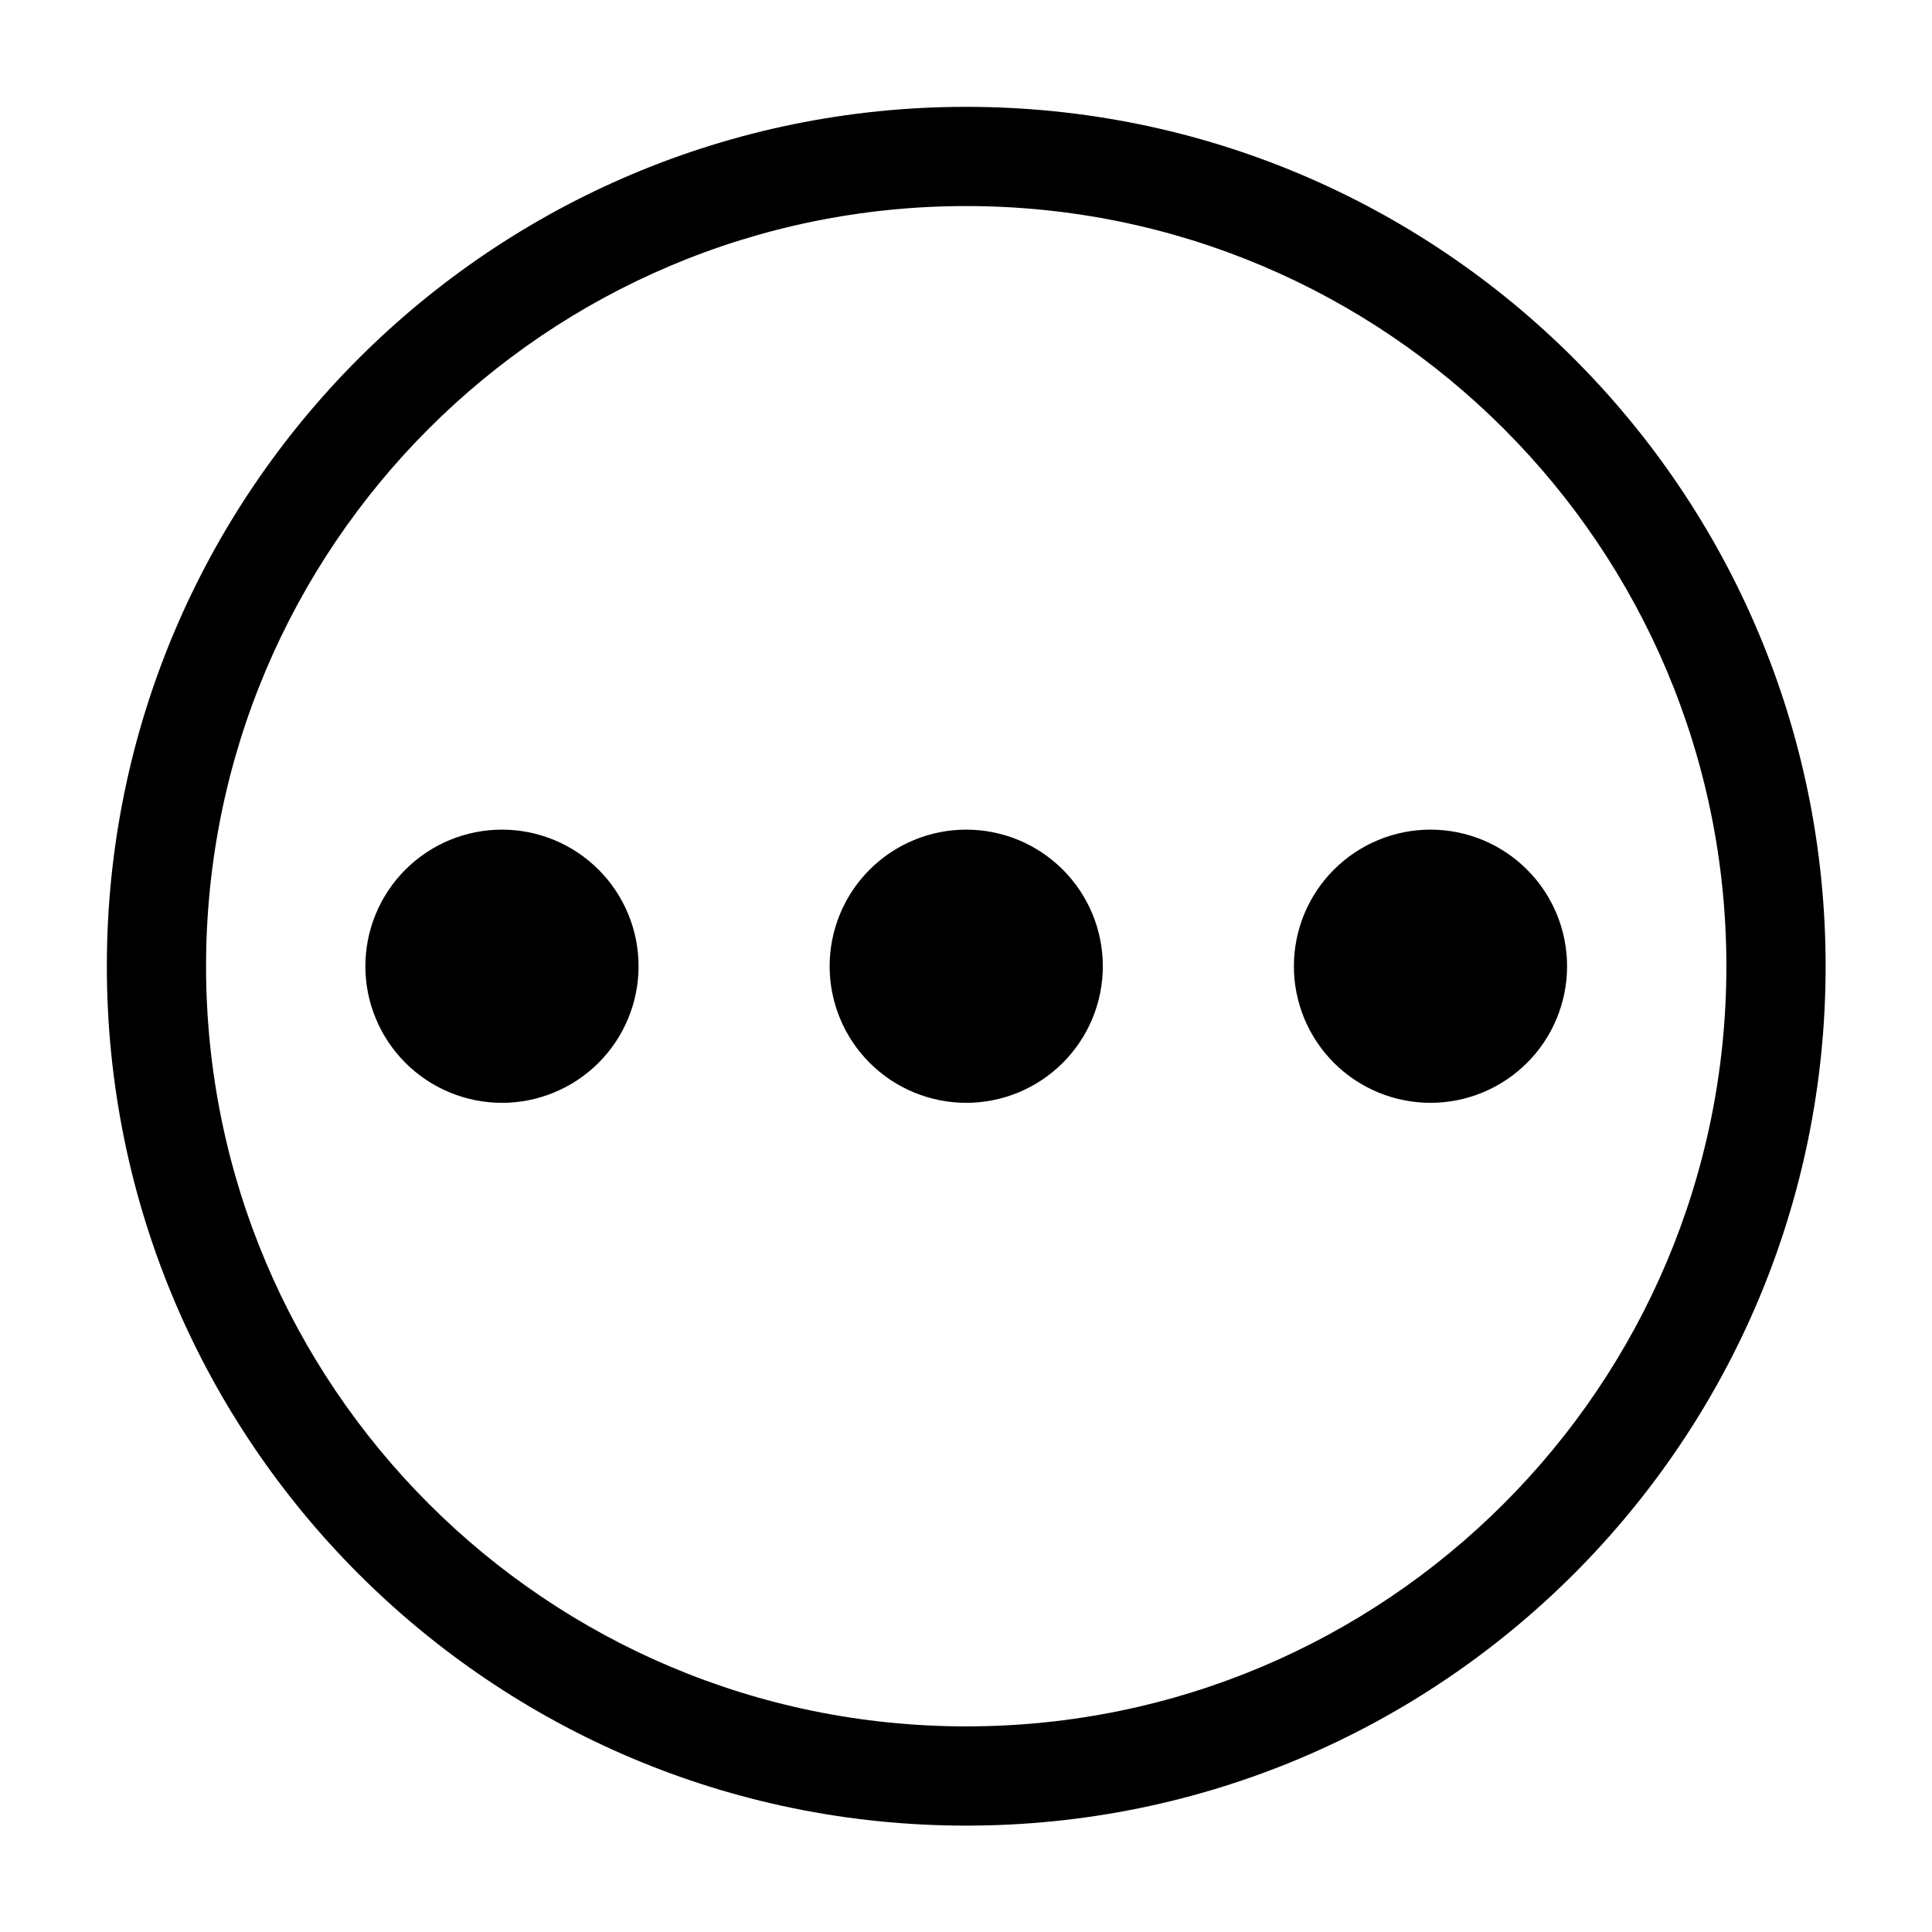 <svg xmlns="http://www.w3.org/2000/svg" xmlns:xlink="http://www.w3.org/1999/xlink" width="500" zoomAndPan="magnify" viewBox="0 0 375 375" height="500" preserveAspectRatio="xMidYMid meet" version="1.0"><defs><clipPath id="id1"><path d="M 20.668 20.668 L 354.418 20.668 L 354.418 354.418 L 20.668 354.418 Z M 20.668 20.668 " clip-rule="nonzero"/></clipPath></defs><g clip-path="url(#id1)"><path fill="#000000" d="M 187.543 20.738 C 95.422 20.738 20.738 95.422 20.738 187.543 C 20.738 279.668 95.422 354.352 187.543 354.352 C 279.668 354.352 354.352 279.668 354.352 187.543 C 354.352 95.422 279.668 20.738 187.543 20.738 Z M 187.543 335.09 C 106.055 335.09 39.996 269.031 39.996 187.543 C 39.996 106.055 106.055 39.996 187.543 39.996 C 269.031 39.996 335.09 106.055 335.09 187.543 C 335.09 269.031 269.031 335.09 187.543 335.09 Z M 187.543 335.09 " fill-opacity="1" fill-rule="nonzero"/></g><path fill="#000000" d="M 214.059 187.543 C 214.059 188.414 214.016 189.277 213.93 190.145 C 213.844 191.008 213.719 191.863 213.547 192.715 C 213.379 193.566 213.168 194.41 212.914 195.242 C 212.664 196.07 212.371 196.887 212.039 197.691 C 211.707 198.492 211.336 199.277 210.926 200.043 C 210.516 200.809 210.07 201.551 209.59 202.273 C 209.105 202.996 208.59 203.691 208.039 204.363 C 207.488 205.035 206.906 205.676 206.293 206.293 C 205.676 206.906 205.035 207.488 204.363 208.039 C 203.691 208.59 202.996 209.105 202.273 209.59 C 201.551 210.07 200.809 210.516 200.043 210.926 C 199.277 211.336 198.492 211.707 197.691 212.039 C 196.887 212.371 196.07 212.664 195.242 212.914 C 194.41 213.168 193.566 213.379 192.715 213.547 C 191.863 213.719 191.008 213.844 190.145 213.93 C 189.277 214.016 188.414 214.059 187.543 214.059 C 186.676 214.059 185.809 214.016 184.945 213.93 C 184.082 213.844 183.223 213.719 182.371 213.547 C 181.52 213.379 180.68 213.168 179.848 212.914 C 179.016 212.664 178.199 212.371 177.398 212.039 C 176.594 211.707 175.812 211.336 175.047 210.926 C 174.281 210.516 173.535 210.07 172.812 209.59 C 172.094 209.105 171.395 208.59 170.723 208.039 C 170.055 207.488 169.41 206.906 168.797 206.293 C 168.184 205.676 167.602 205.035 167.051 204.363 C 166.496 203.691 165.98 202.996 165.5 202.273 C 165.016 201.551 164.57 200.809 164.16 200.043 C 163.75 199.277 163.383 198.492 163.051 197.691 C 162.715 196.887 162.426 196.07 162.172 195.242 C 161.922 194.41 161.711 193.566 161.539 192.715 C 161.371 191.863 161.242 191.008 161.16 190.145 C 161.074 189.277 161.031 188.414 161.031 187.543 C 161.031 186.676 161.074 185.809 161.16 184.945 C 161.242 184.082 161.371 183.223 161.539 182.371 C 161.711 181.52 161.922 180.68 162.172 179.848 C 162.426 179.016 162.715 178.199 163.051 177.398 C 163.383 176.594 163.75 175.812 164.16 175.047 C 164.57 174.281 165.016 173.535 165.5 172.812 C 165.98 172.094 166.496 171.395 167.051 170.723 C 167.602 170.055 168.184 169.41 168.797 168.797 C 169.41 168.184 170.055 167.602 170.723 167.051 C 171.395 166.496 172.094 165.98 172.812 165.5 C 173.535 165.016 174.281 164.57 175.047 164.16 C 175.812 163.754 176.594 163.383 177.398 163.051 C 178.199 162.715 179.016 162.426 179.848 162.172 C 180.68 161.922 181.52 161.711 182.371 161.539 C 183.223 161.371 184.082 161.242 184.945 161.16 C 185.809 161.074 186.676 161.031 187.543 161.031 C 188.414 161.031 189.277 161.074 190.145 161.16 C 191.008 161.242 191.863 161.371 192.715 161.539 C 193.566 161.711 194.41 161.922 195.242 162.172 C 196.07 162.426 196.887 162.715 197.691 163.047 C 198.492 163.383 199.277 163.75 200.043 164.16 C 200.809 164.57 201.551 165.016 202.273 165.5 C 202.996 165.98 203.691 166.496 204.363 167.051 C 205.035 167.602 205.676 168.184 206.293 168.797 C 206.906 169.41 207.488 170.055 208.039 170.723 C 208.59 171.395 209.105 172.094 209.59 172.812 C 210.07 173.535 210.516 174.281 210.926 175.047 C 211.336 175.812 211.707 176.594 212.039 177.398 C 212.371 178.199 212.664 179.016 212.914 179.848 C 213.168 180.68 213.379 181.52 213.547 182.371 C 213.719 183.223 213.844 184.082 213.93 184.945 C 214.016 185.809 214.059 186.676 214.059 187.543 Z M 214.059 187.543 " fill-opacity="1" fill-rule="nonzero"/><path fill="#000000" d="M 123.945 187.543 C 123.945 188.414 123.902 189.277 123.816 190.145 C 123.73 191.008 123.605 191.863 123.434 192.715 C 123.266 193.566 123.055 194.41 122.805 195.242 C 122.551 196.07 122.258 196.887 121.926 197.691 C 121.594 198.492 121.223 199.277 120.812 200.043 C 120.406 200.809 119.957 201.551 119.477 202.273 C 118.992 202.996 118.477 203.691 117.926 204.363 C 117.375 205.035 116.793 205.676 116.18 206.293 C 115.566 206.906 114.922 207.488 114.25 208.039 C 113.578 208.59 112.883 209.105 112.16 209.59 C 111.438 210.07 110.695 210.516 109.93 210.926 C 109.164 211.336 108.379 211.707 107.578 212.039 C 106.773 212.371 105.957 212.664 105.129 212.914 C 104.297 213.168 103.457 213.379 102.605 213.547 C 101.754 213.719 100.895 213.844 100.031 213.93 C 99.164 214.016 98.301 214.059 97.43 214.059 C 96.562 214.059 95.695 214.016 94.832 213.93 C 93.969 213.844 93.109 213.719 92.258 213.547 C 91.406 213.379 90.566 213.168 89.734 212.914 C 88.902 212.664 88.086 212.371 87.285 212.039 C 86.484 211.707 85.699 211.336 84.934 210.926 C 84.168 210.516 83.422 210.07 82.703 209.59 C 81.98 209.105 81.281 208.59 80.613 208.039 C 79.941 207.488 79.297 206.906 78.684 206.293 C 78.07 205.676 77.488 205.035 76.938 204.363 C 76.387 203.691 75.867 202.996 75.387 202.273 C 74.902 201.551 74.457 200.809 74.047 200.043 C 73.641 199.277 73.27 198.492 72.938 197.691 C 72.605 196.887 72.312 196.07 72.059 195.242 C 71.809 194.41 71.598 193.566 71.426 192.715 C 71.258 191.863 71.133 191.008 71.047 190.145 C 70.961 189.277 70.918 188.414 70.918 187.543 C 70.918 186.676 70.961 185.809 71.047 184.945 C 71.133 184.082 71.258 183.223 71.426 182.371 C 71.598 181.52 71.809 180.68 72.059 179.848 C 72.312 179.016 72.605 178.199 72.938 177.398 C 73.27 176.594 73.641 175.812 74.047 175.047 C 74.457 174.281 74.902 173.535 75.387 172.812 C 75.867 172.094 76.387 171.395 76.938 170.723 C 77.488 170.055 78.07 169.41 78.684 168.797 C 79.297 168.184 79.941 167.602 80.613 167.051 C 81.281 166.496 81.98 165.98 82.703 165.5 C 83.422 165.016 84.168 164.57 84.934 164.16 C 85.699 163.754 86.484 163.383 87.285 163.051 C 88.086 162.715 88.902 162.426 89.734 162.172 C 90.566 161.922 91.406 161.711 92.258 161.539 C 93.109 161.371 93.969 161.242 94.832 161.16 C 95.695 161.074 96.562 161.031 97.43 161.031 C 98.301 161.031 99.164 161.074 100.031 161.16 C 100.895 161.242 101.754 161.371 102.605 161.539 C 103.457 161.711 104.297 161.922 105.129 162.172 C 105.957 162.426 106.773 162.715 107.578 163.047 C 108.379 163.383 109.164 163.75 109.93 164.16 C 110.695 164.57 111.438 165.016 112.16 165.5 C 112.883 165.98 113.578 166.496 114.25 167.051 C 114.922 167.602 115.566 168.184 116.18 168.797 C 116.793 169.41 117.375 170.055 117.926 170.723 C 118.477 171.395 118.992 172.094 119.477 172.812 C 119.957 173.535 120.406 174.281 120.812 175.047 C 121.223 175.812 121.594 176.594 121.926 177.398 C 122.258 178.199 122.551 179.016 122.805 179.848 C 123.055 180.68 123.266 181.52 123.434 182.371 C 123.605 183.223 123.73 184.082 123.816 184.945 C 123.902 185.809 123.945 186.676 123.945 187.543 Z M 123.945 187.543 " fill-opacity="1" fill-rule="nonzero"/><path fill="#000000" d="M 304.168 187.543 C 304.168 188.414 304.129 189.277 304.043 190.145 C 303.957 191.008 303.828 191.863 303.66 192.715 C 303.492 193.566 303.281 194.41 303.027 195.242 C 302.777 196.07 302.484 196.887 302.152 197.691 C 301.82 198.492 301.449 199.277 301.039 200.043 C 300.629 200.809 300.184 201.551 299.703 202.273 C 299.219 202.996 298.703 203.691 298.152 204.363 C 297.602 205.035 297.02 205.676 296.402 206.293 C 295.789 206.906 295.148 207.488 294.477 208.039 C 293.805 208.59 293.109 209.105 292.387 209.59 C 291.664 210.07 290.922 210.516 290.156 210.926 C 289.391 211.336 288.605 211.707 287.801 212.039 C 287 212.371 286.184 212.664 285.352 212.914 C 284.523 213.168 283.68 213.379 282.828 213.547 C 281.977 213.719 281.121 213.844 280.254 213.93 C 279.391 214.016 278.523 214.059 277.656 214.059 C 276.789 214.059 275.922 214.016 275.059 213.93 C 274.195 213.844 273.336 213.719 272.484 213.547 C 271.633 213.379 270.789 213.168 269.961 212.914 C 269.129 212.664 268.312 212.371 267.512 212.039 C 266.707 211.707 265.926 211.336 265.156 210.926 C 264.391 210.516 263.648 210.07 262.926 209.59 C 262.203 209.105 261.508 208.59 260.836 208.039 C 260.164 207.488 259.523 206.906 258.91 206.293 C 258.293 205.676 257.711 205.035 257.16 204.363 C 256.609 203.691 256.094 202.996 255.613 202.273 C 255.129 201.551 254.684 200.809 254.273 200.043 C 253.863 199.277 253.492 198.492 253.16 197.691 C 252.828 196.887 252.535 196.07 252.285 195.242 C 252.031 194.41 251.82 193.566 251.652 192.715 C 251.484 191.863 251.355 191.008 251.27 190.145 C 251.188 189.277 251.145 188.414 251.145 187.543 C 251.145 186.676 251.188 185.809 251.27 184.945 C 251.355 184.082 251.484 183.223 251.652 182.371 C 251.82 181.52 252.031 180.68 252.285 179.848 C 252.535 179.016 252.828 178.199 253.16 177.398 C 253.492 176.594 253.863 175.812 254.273 175.047 C 254.684 174.281 255.129 173.535 255.613 172.812 C 256.094 172.094 256.609 171.395 257.16 170.723 C 257.711 170.055 258.293 169.41 258.91 168.797 C 259.523 168.184 260.164 167.602 260.836 167.051 C 261.508 166.496 262.203 165.98 262.926 165.5 C 263.648 165.016 264.391 164.57 265.156 164.16 C 265.926 163.754 266.707 163.383 267.512 163.051 C 268.312 162.715 269.129 162.426 269.961 162.172 C 270.789 161.922 271.633 161.711 272.484 161.539 C 273.336 161.371 274.195 161.242 275.059 161.16 C 275.922 161.074 276.789 161.031 277.656 161.031 C 278.523 161.031 279.391 161.074 280.254 161.16 C 281.121 161.242 281.977 161.371 282.828 161.539 C 283.68 161.711 284.523 161.922 285.352 162.172 C 286.184 162.426 287 162.715 287.801 163.047 C 288.605 163.383 289.391 163.75 290.156 164.16 C 290.922 164.57 291.664 165.016 292.387 165.5 C 293.109 165.98 293.805 166.496 294.477 167.051 C 295.148 167.602 295.789 168.184 296.402 168.797 C 297.02 169.41 297.602 170.055 298.152 170.723 C 298.703 171.395 299.219 172.094 299.703 172.812 C 300.184 173.535 300.629 174.281 301.039 175.047 C 301.449 175.812 301.82 176.594 302.152 177.398 C 302.484 178.199 302.777 179.016 303.027 179.848 C 303.281 180.68 303.492 181.52 303.66 182.371 C 303.828 183.223 303.957 184.082 304.043 184.945 C 304.129 185.809 304.168 186.676 304.168 187.543 Z M 304.168 187.543 " fill-opacity="1" fill-rule="nonzero"/></svg>